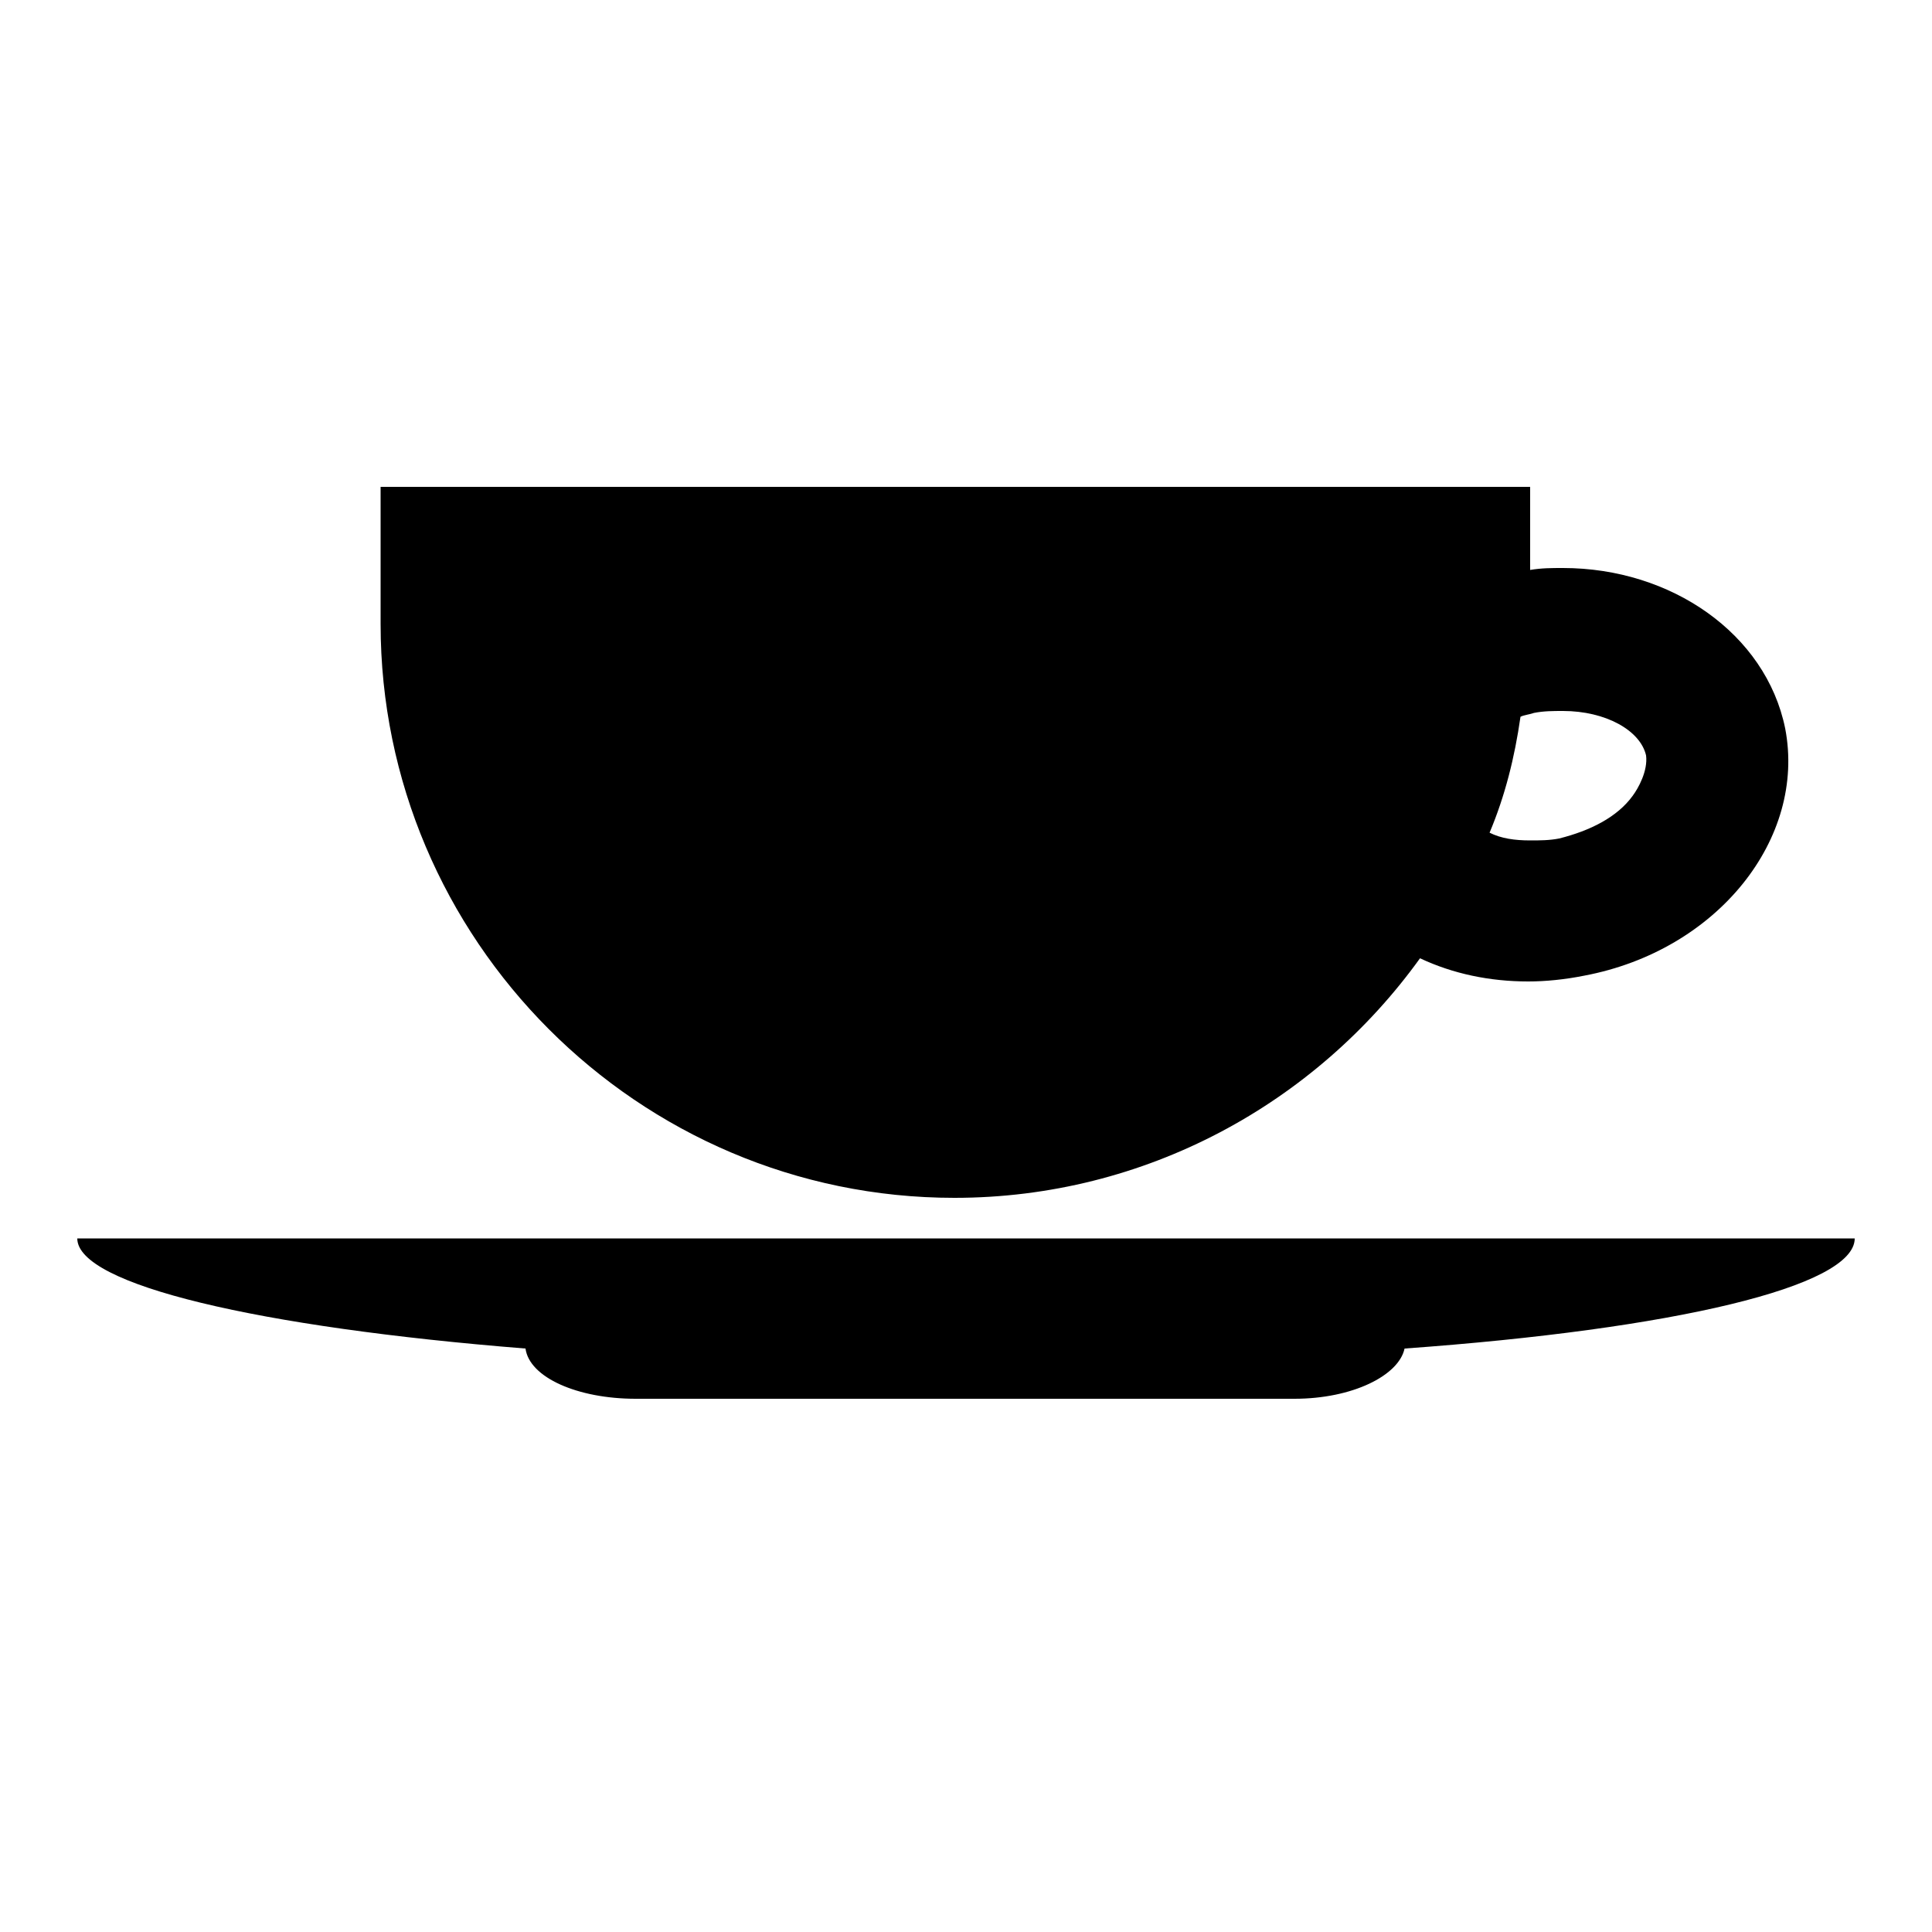 <svg id="Layer_1" xmlns="http://www.w3.org/2000/svg" width="100" height="100" viewBox="0 0 100 100"><path d="M92.4 37.7c-1-4.9-5.9-8.3-11.5-8.3-.6 0-1.1 0-1.7.1v-4.3H19.7v7.1C19.7 48.6 33 62 49.4 62c9.9 0 18.7-4.9 24.1-12.4 1.7.8 3.6 1.2 5.6 1.2.9 0 1.9-.1 2.9-.3 6.9-1.3 11.5-7.1 10.4-12.8zm-7.9 3.5c-.8 1.1-2.2 1.8-3.8 2.2-.5.1-1 .1-1.5.1-.8 0-1.5-.1-2.1-.4.8-1.9 1.3-3.9 1.6-6 .2-.1.4-.1.7-.2.5-.1 1-.1 1.5-.1 2.2 0 4 1 4.3 2.3.1.8-.4 1.7-.7 2.1zM96 64.1H4c0 2.4 9.4 4.6 23.2 5.7.2 1.5 2.7 2.6 5.7 2.6H67c3 0 5.4-1.2 5.7-2.6 13.9-1 23.3-3.2 23.3-5.7z"/></svg>